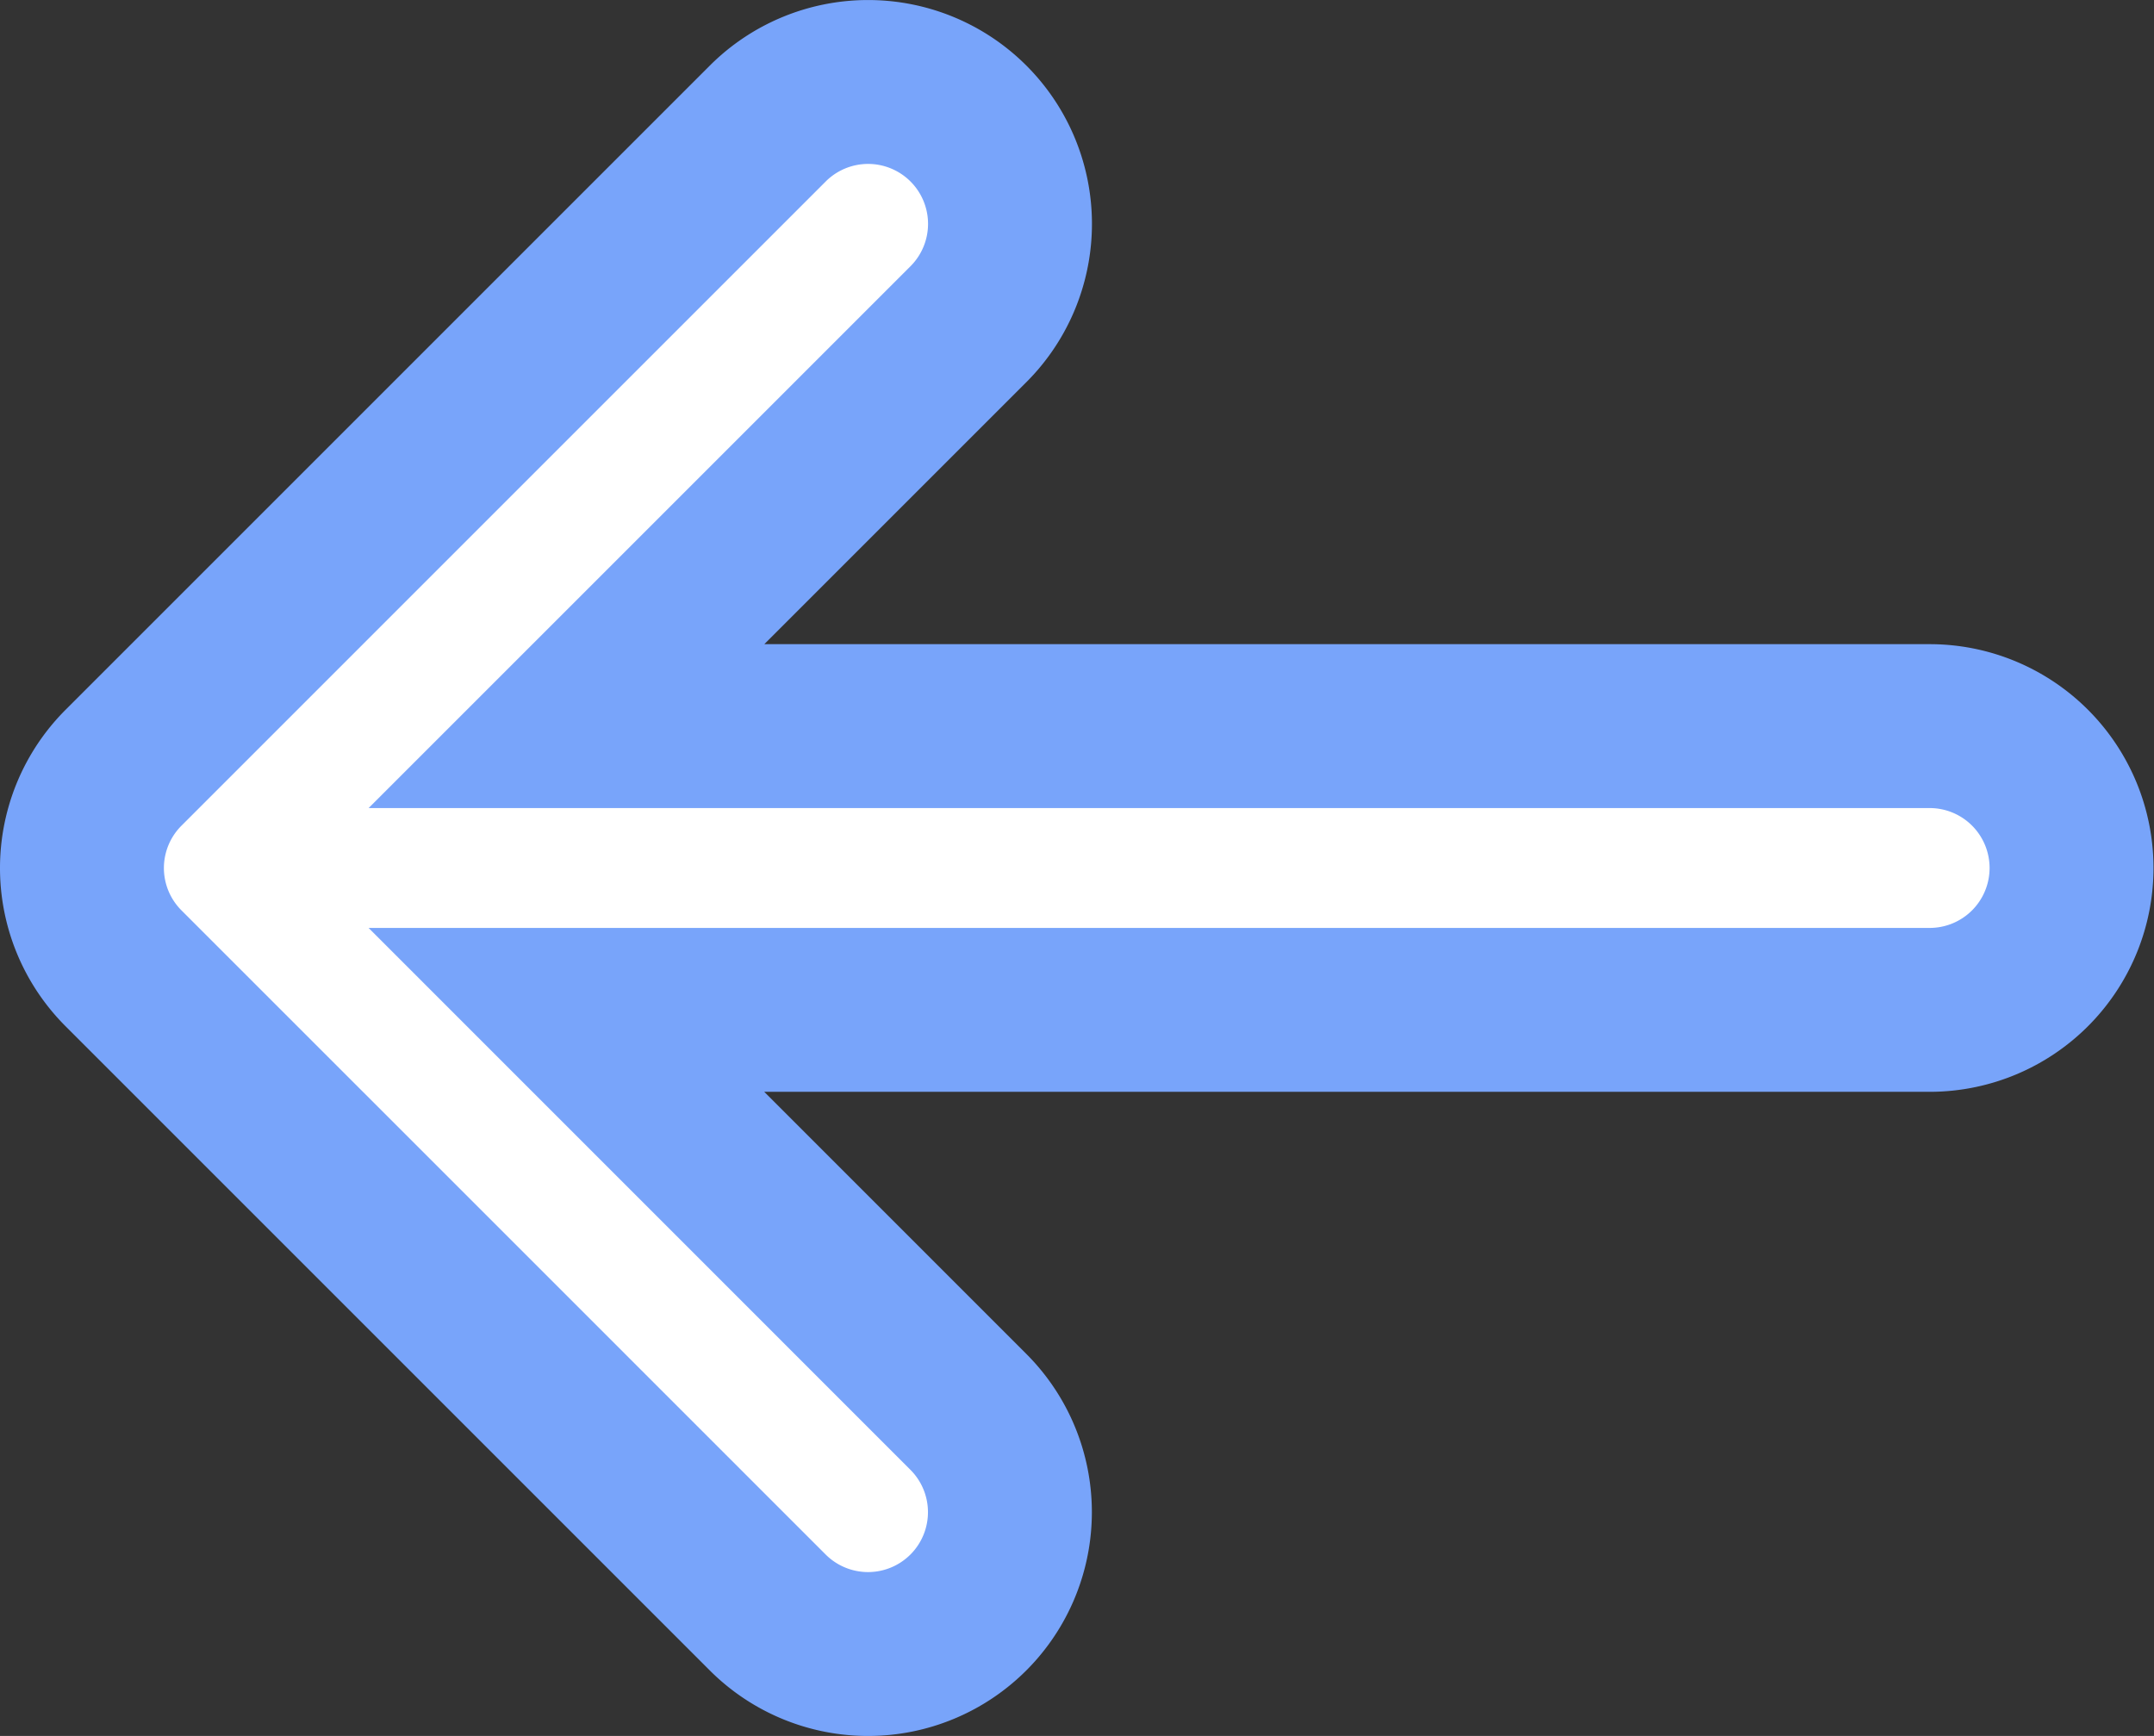 <svg xmlns="http://www.w3.org/2000/svg" viewBox="0 0 1051.332 847.353">
  <rect x="0" y="0" width="1051.332" height="847.353" fill="#333333" stroke="none"/>
  <defs>
    <style>
      .cls-1 {
        fill: #fff;
        stroke: #78a4fa;
        stroke-width: 80px;
      }
    </style>
  </defs>
  <path id="back" class="cls-1" d="M40.177,555.008l314.4,314.4a69.245,69.245,0,0,0,97.943-97.912L256.331,575.277h665.63a69.256,69.256,0,0,0,0-138.511h-665.6L452.548,240.58a69.256,69.256,0,1,0-97.943-97.943L40.177,457.065A69.2,69.2,0,0,0,40.177,555.008Z" transform="translate(20.13 -82.338)"/>
</svg>
